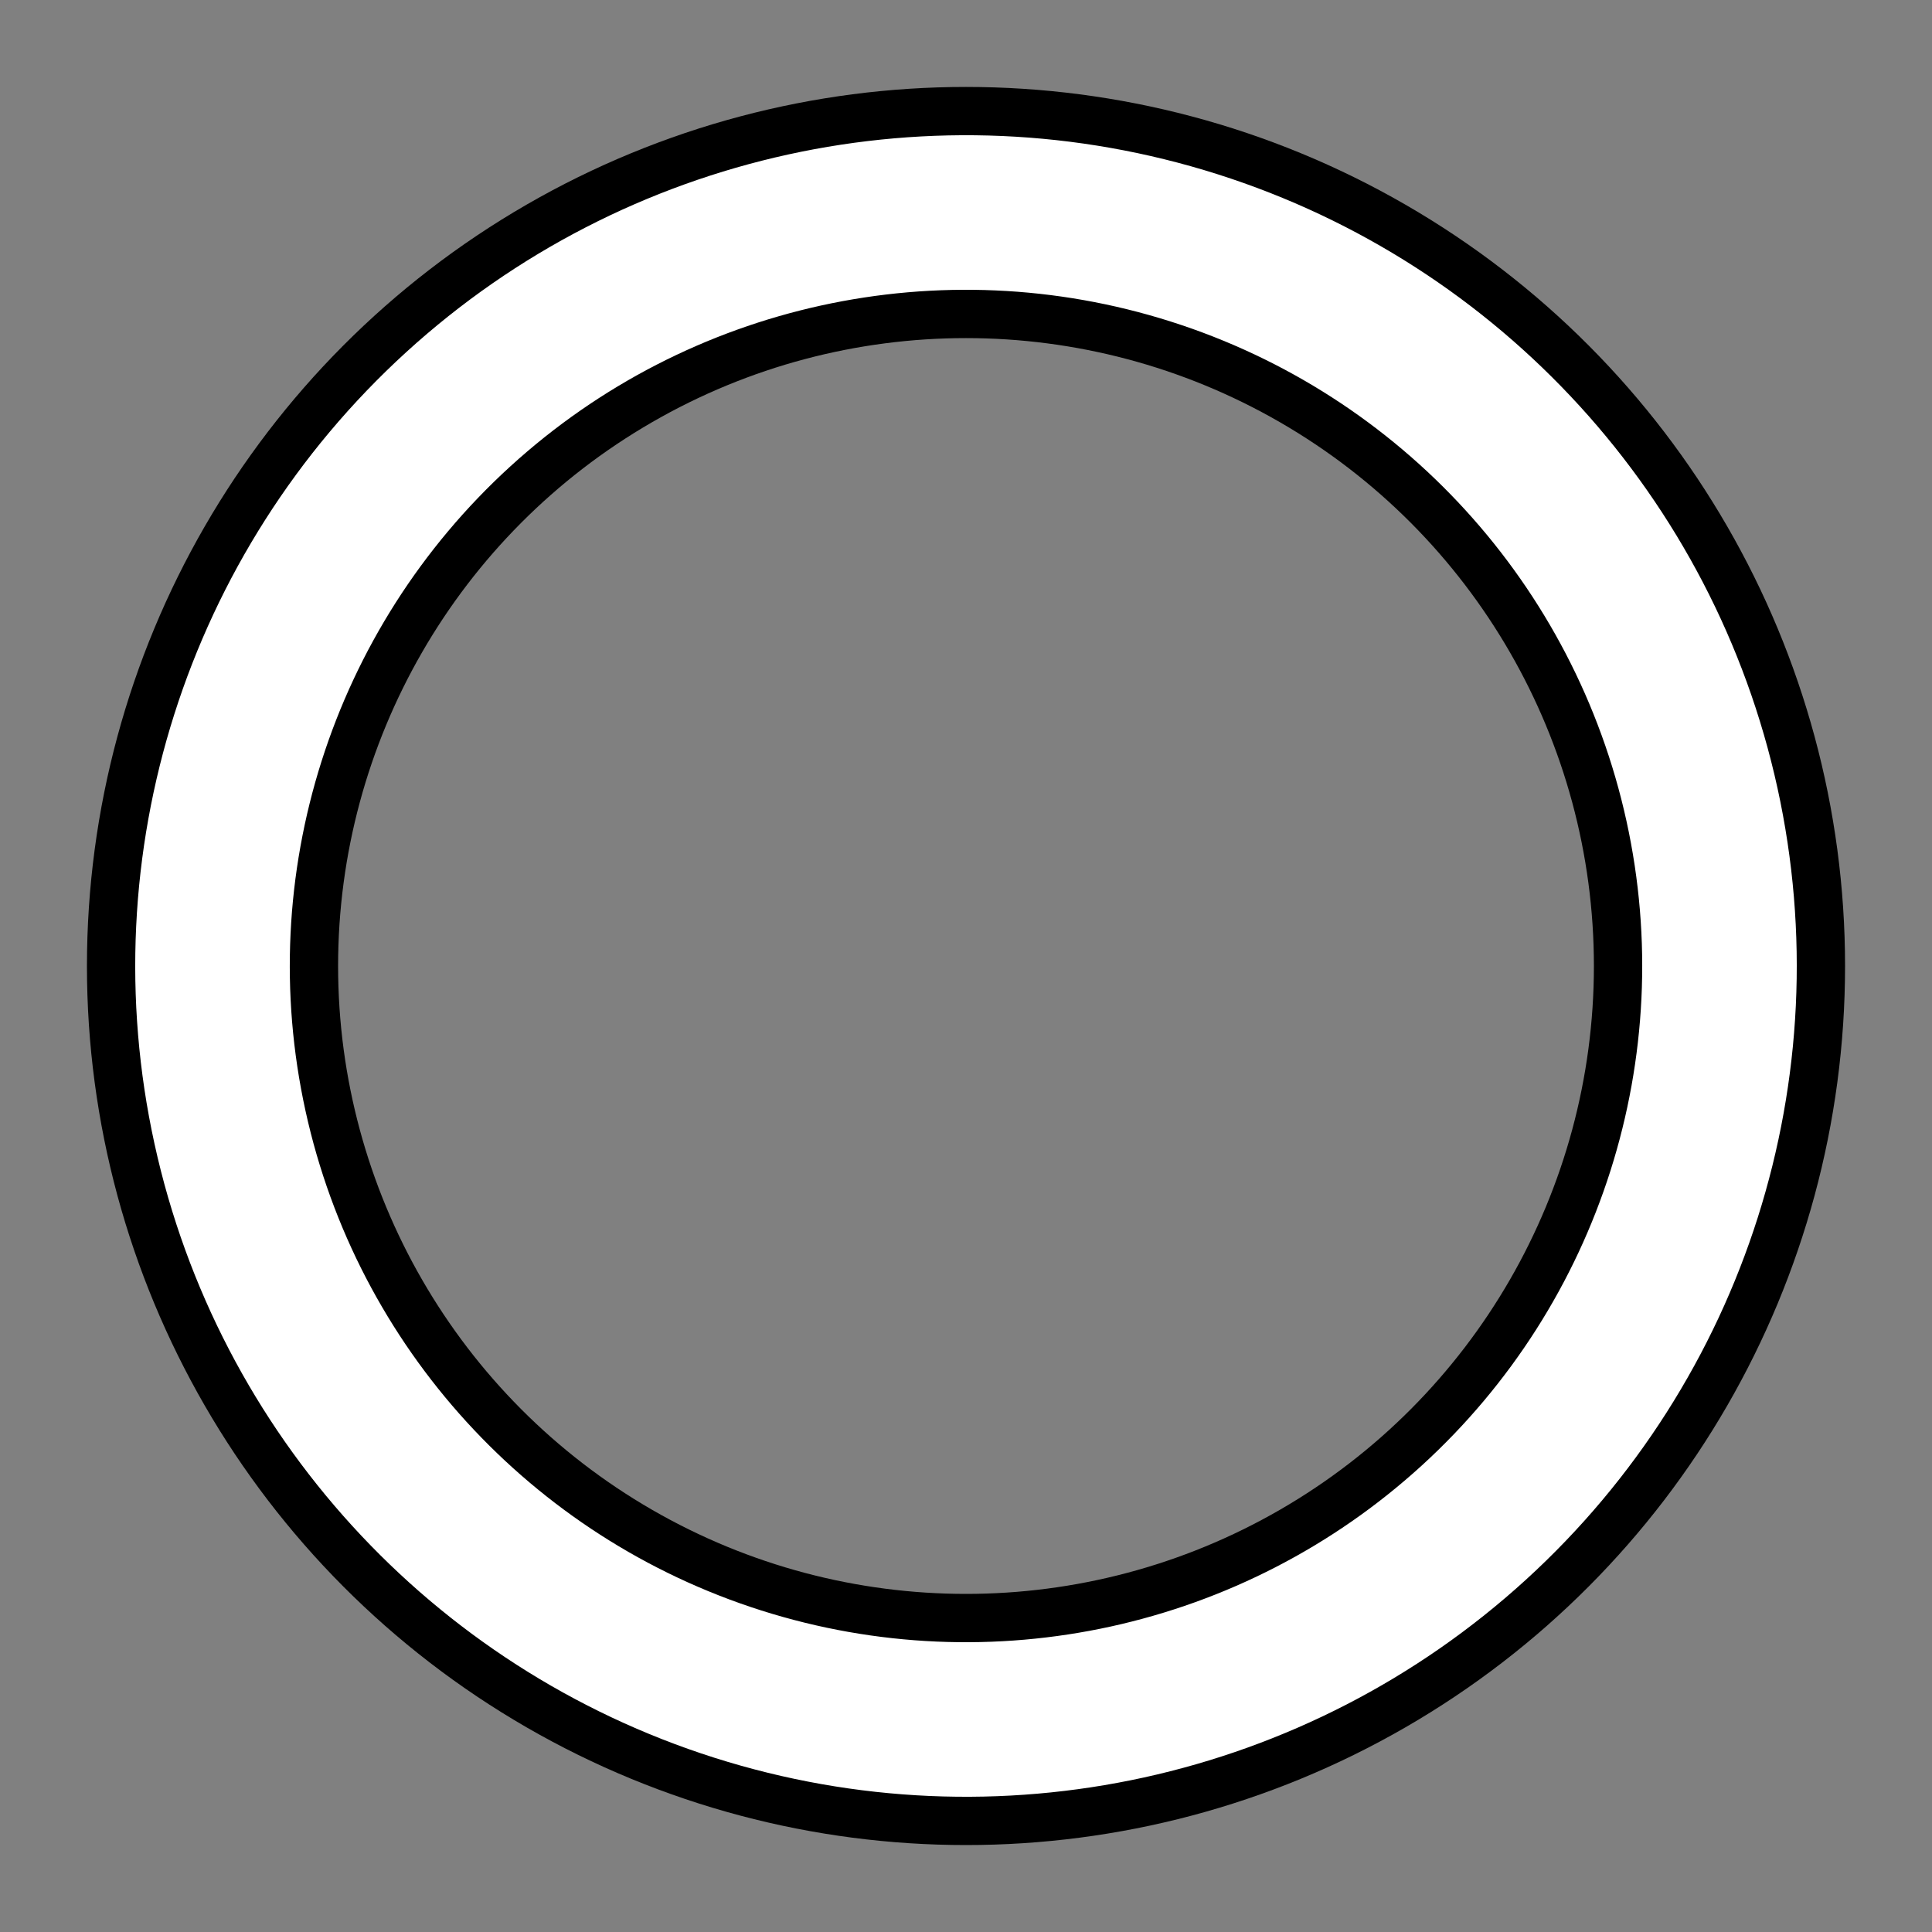 <svg xmlns="http://www.w3.org/2000/svg" xmlns:xlink="http://www.w3.org/1999/xlink" style="margin: auto; background: rgba(255, 255, 255, 0); display: block;" viewBox="0 0 100 100" preserveAspectRatio="xMidYMid">
<rect x="0" y="0" width="100" height="100" fill="#808080" stroke="none"/>
<circle cx="50" cy="50" r="39" stroke="#000000" stroke-width="13" fill="none"></circle>
<circle cx="50" cy="50" r="39" stroke="#ffffff" stroke-width="8" stroke-linecap="round" fill="none" transform="rotate(47.63 50 50)">
  <animateTransform attributeName="transform" type="rotate" repeatCount="indefinite" dur="1s" values="0 50 50;180 50 50;720 50 50" keyTimes="0;0.5;1"></animateTransform>
  <animate attributeName="stroke-dasharray" repeatCount="indefinite" dur="1s" values="0 245.044;222.99 22.054;0 245.044" keyTimes="0;0.5;1"></animate>
</circle>
</svg>